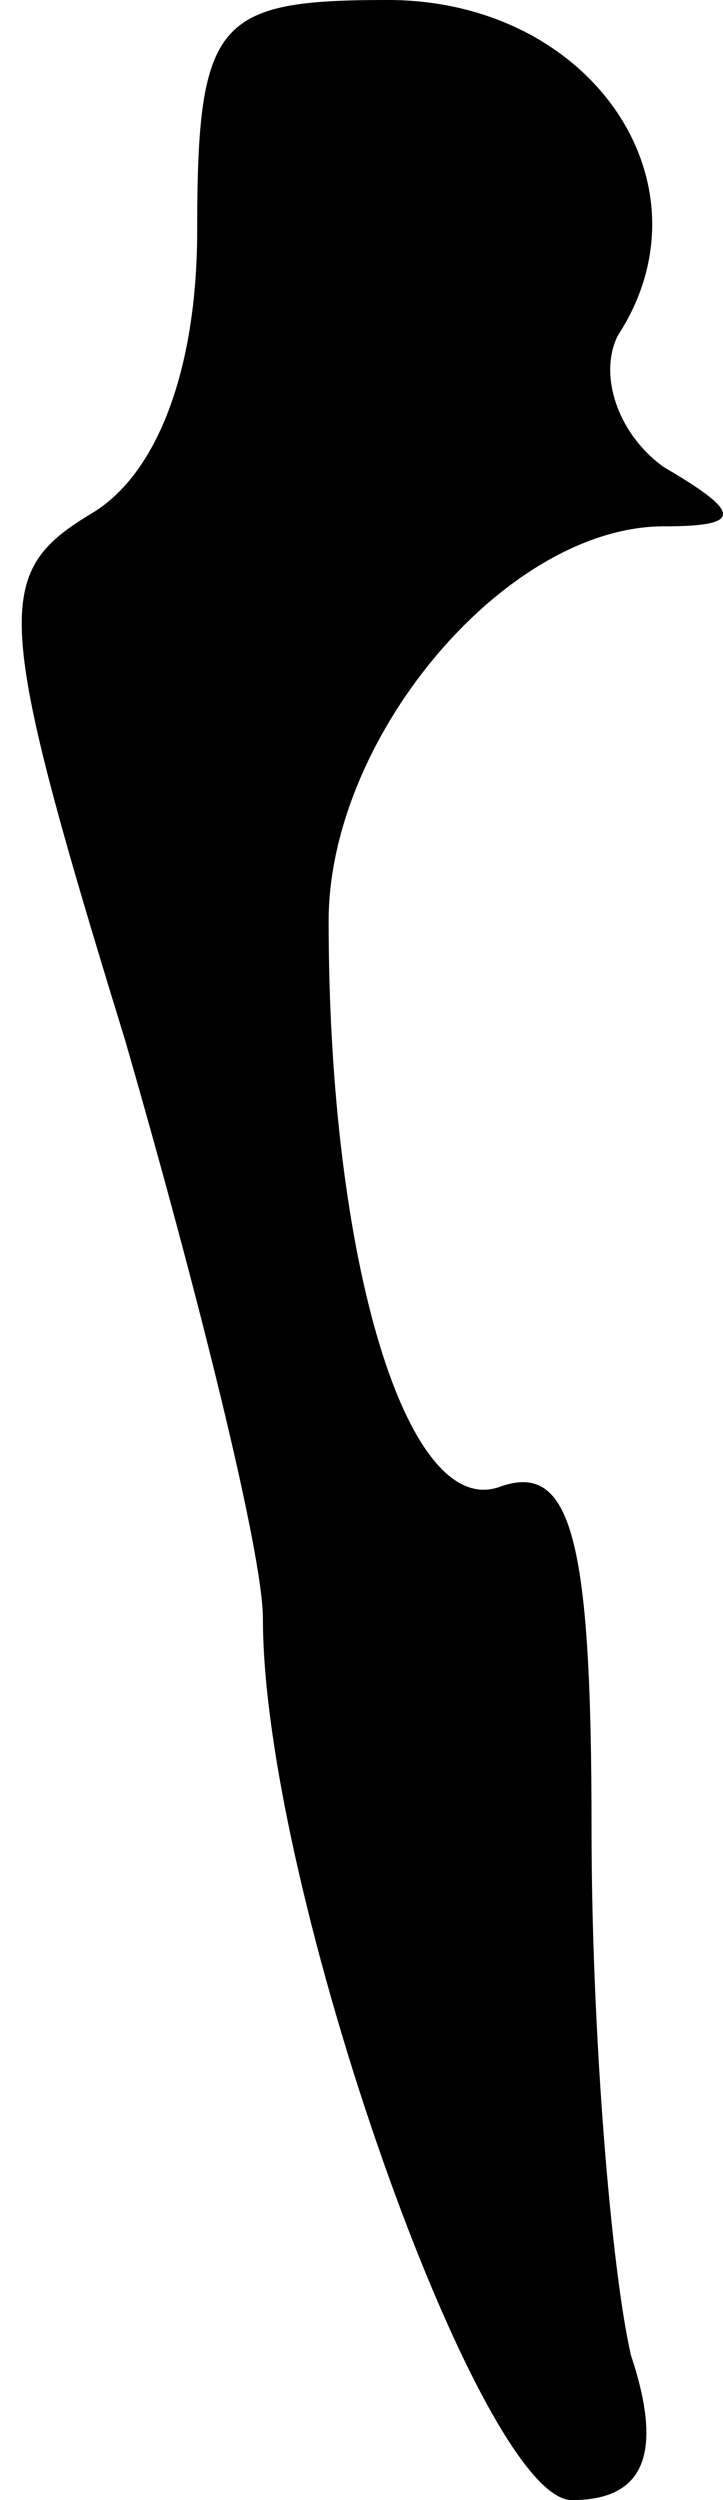 <?xml version="1.0" standalone="no"?>
<!DOCTYPE svg PUBLIC "-//W3C//DTD SVG 20010904//EN"
 "http://www.w3.org/TR/2001/REC-SVG-20010904/DTD/svg10.dtd">
<svg version="1.0" xmlns="http://www.w3.org/2000/svg"
 width="11pt" height="38pt" viewBox="0 0 11 38"
 preserveAspectRatio="xMidYMid meet">
<g transform="translate(0,38) scale(0.1,-0.1)"
fill="#000000" stroke="none">
<path fill="#000000" stroke="none" d="M30 345 c0 -21 -6 -37 -16 -43 -15 -9
-15 -15 5 -80 11 -38 21 -78 21 -88 0 -41 33 -134 47 -134 11 0 14 7 9 22 -3
13 -6 49 -6 80 0 44 -3 56 -14 52 -14 -5 -26 34 -26 86 0 28 27 60 51 60 12 0
12 2 0 9 -7 5 -10 14 -7 20 15 23 -4 51 -35 51 -26 0 -29 -3 -29 -35z"/>
</g>
</svg>
